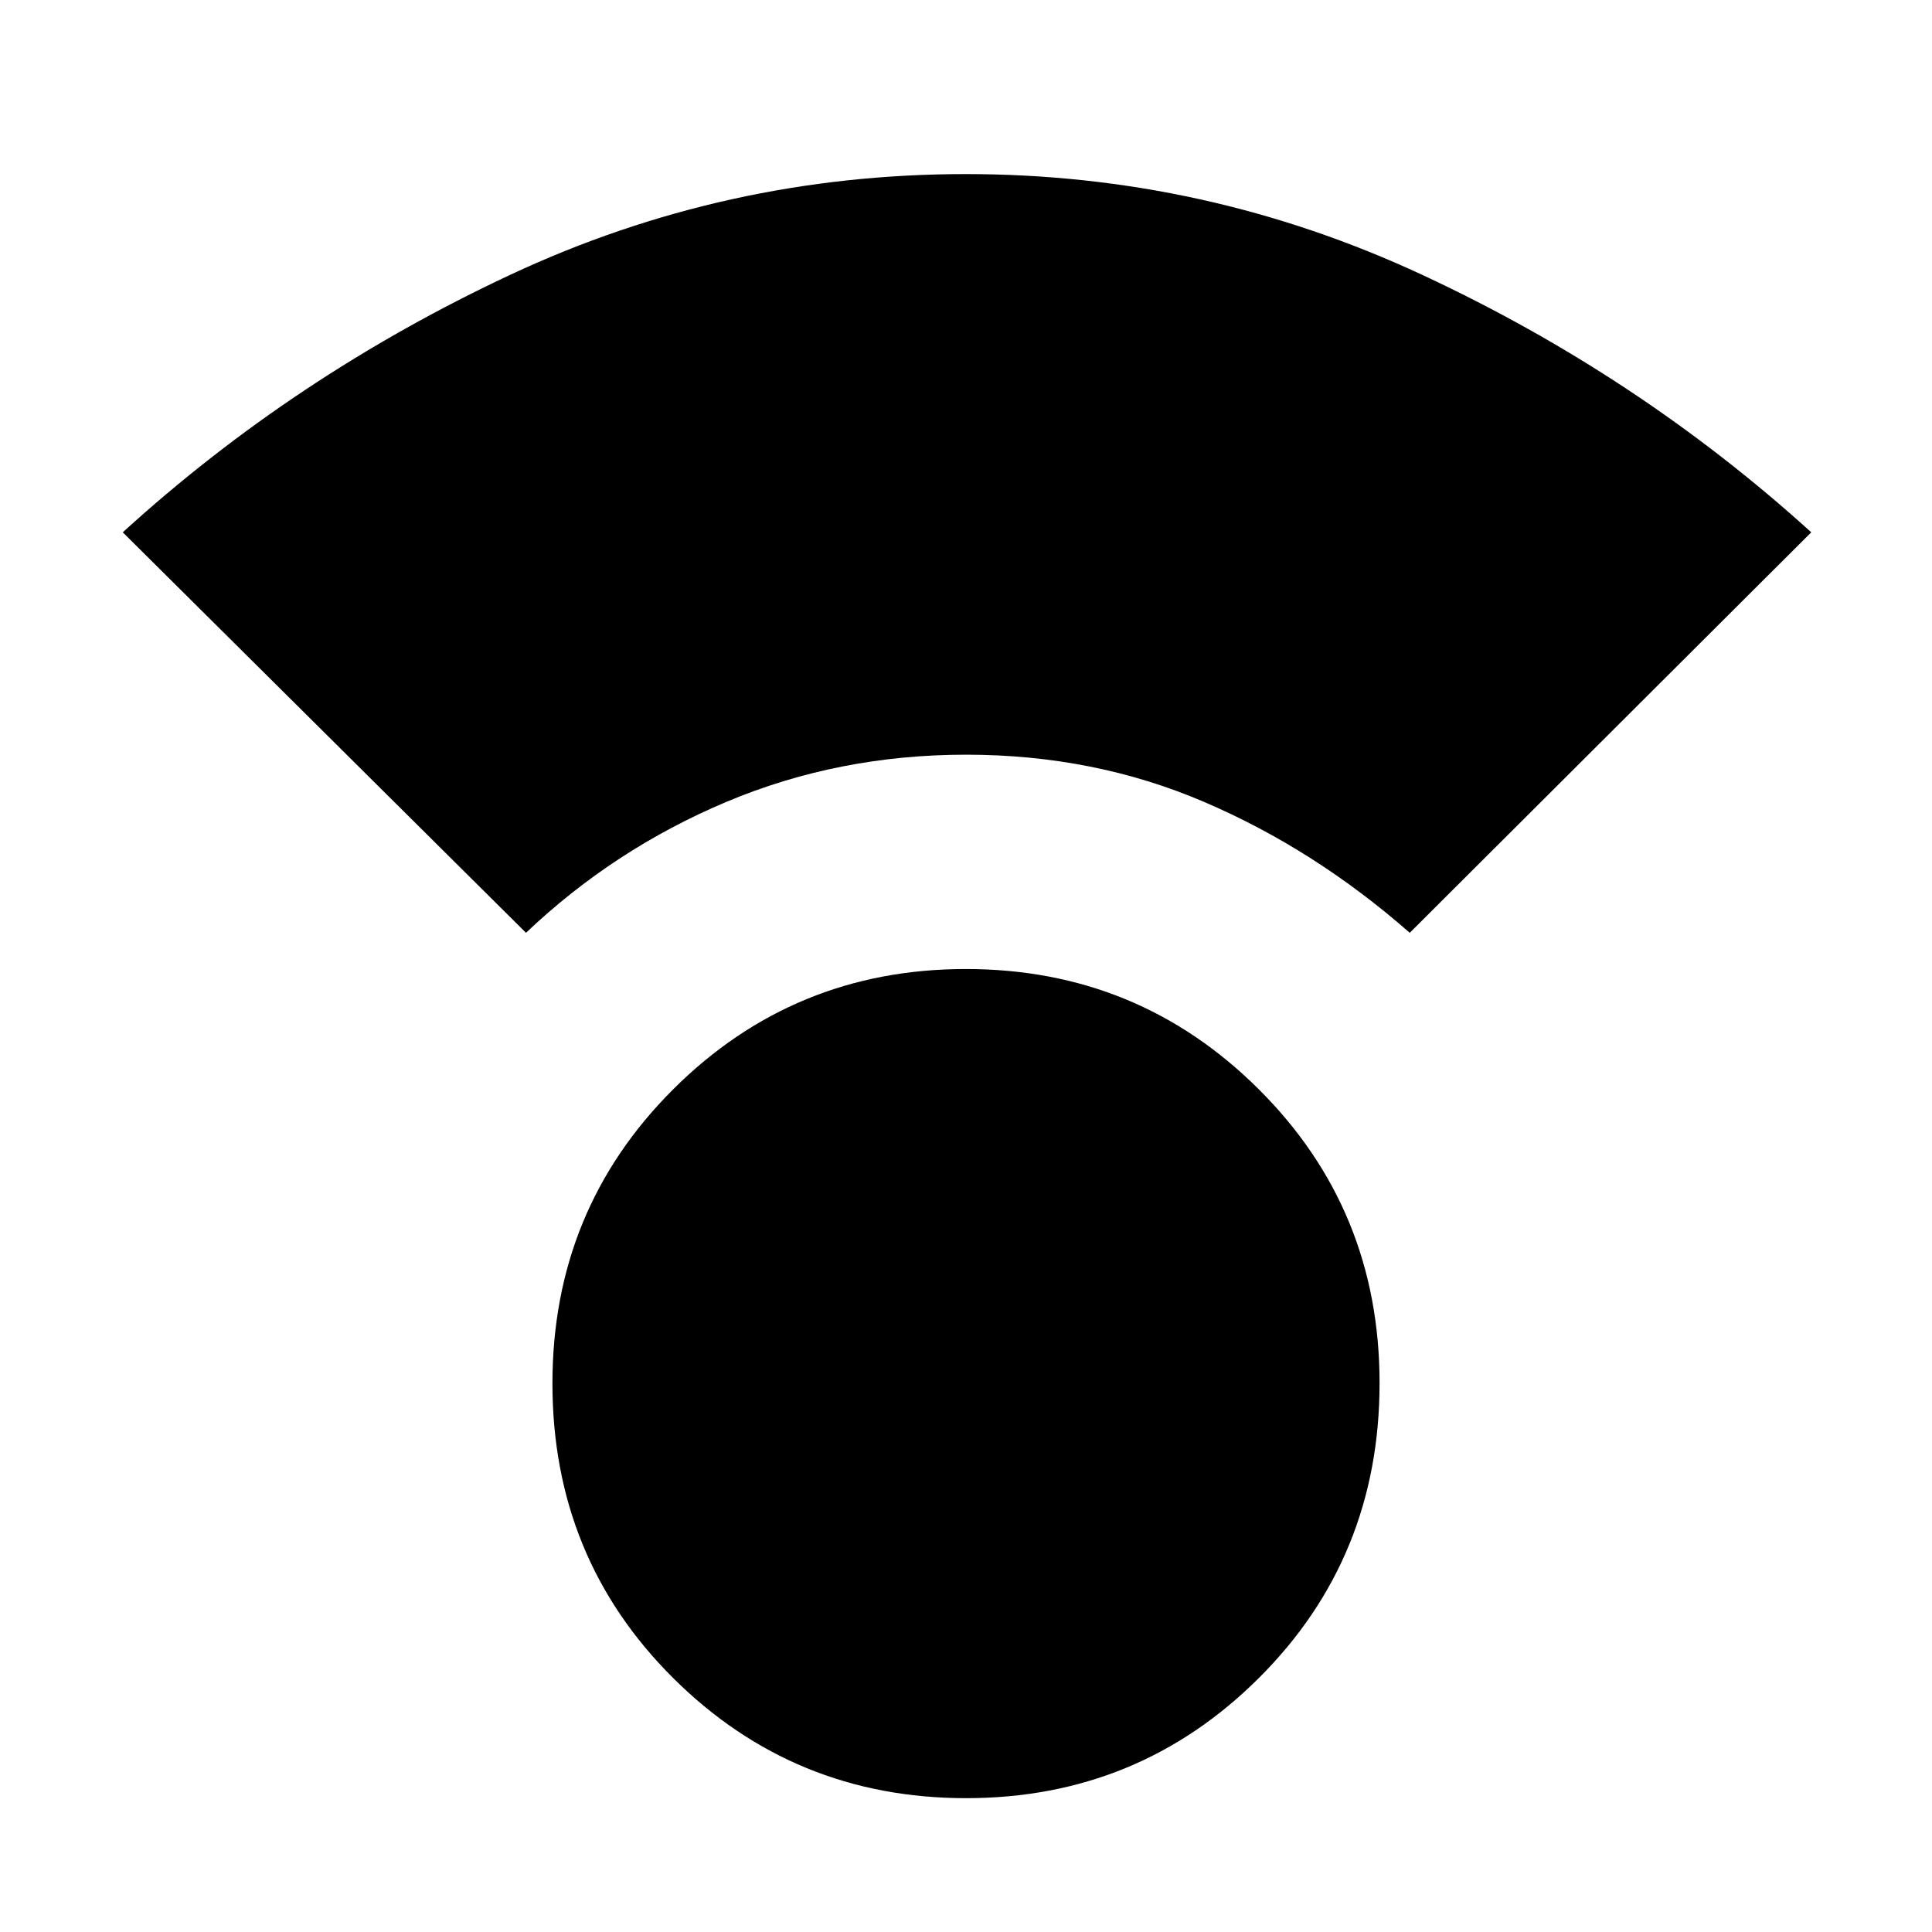 <svg xmlns="http://www.w3.org/2000/svg" height="48" viewBox="0 -960 960 960" width="48"><path d="M480.07-66.5q-85.57 0-145.57-59.68-60-59.69-60-146.41 0-86.22 59.93-146.06 59.94-59.85 145.5-59.85 85.57 0 145.57 59.78t60 146q0 86.72-59.93 146.47-59.94 59.75-145.5 59.75Zm-218.71-430L61-695.5q85.28-77.7 192.33-127.85 107.04-50.15 226.58-50.15 119.09 0 226.52 49.95Q813.87-773.61 900-695.5l-199.5 199q-47.4-41.57-102.18-65.03Q543.54-585 480.08-585q-63.45 0-119.2 23.47-55.74 23.46-99.52 65.03Z"/></svg>
